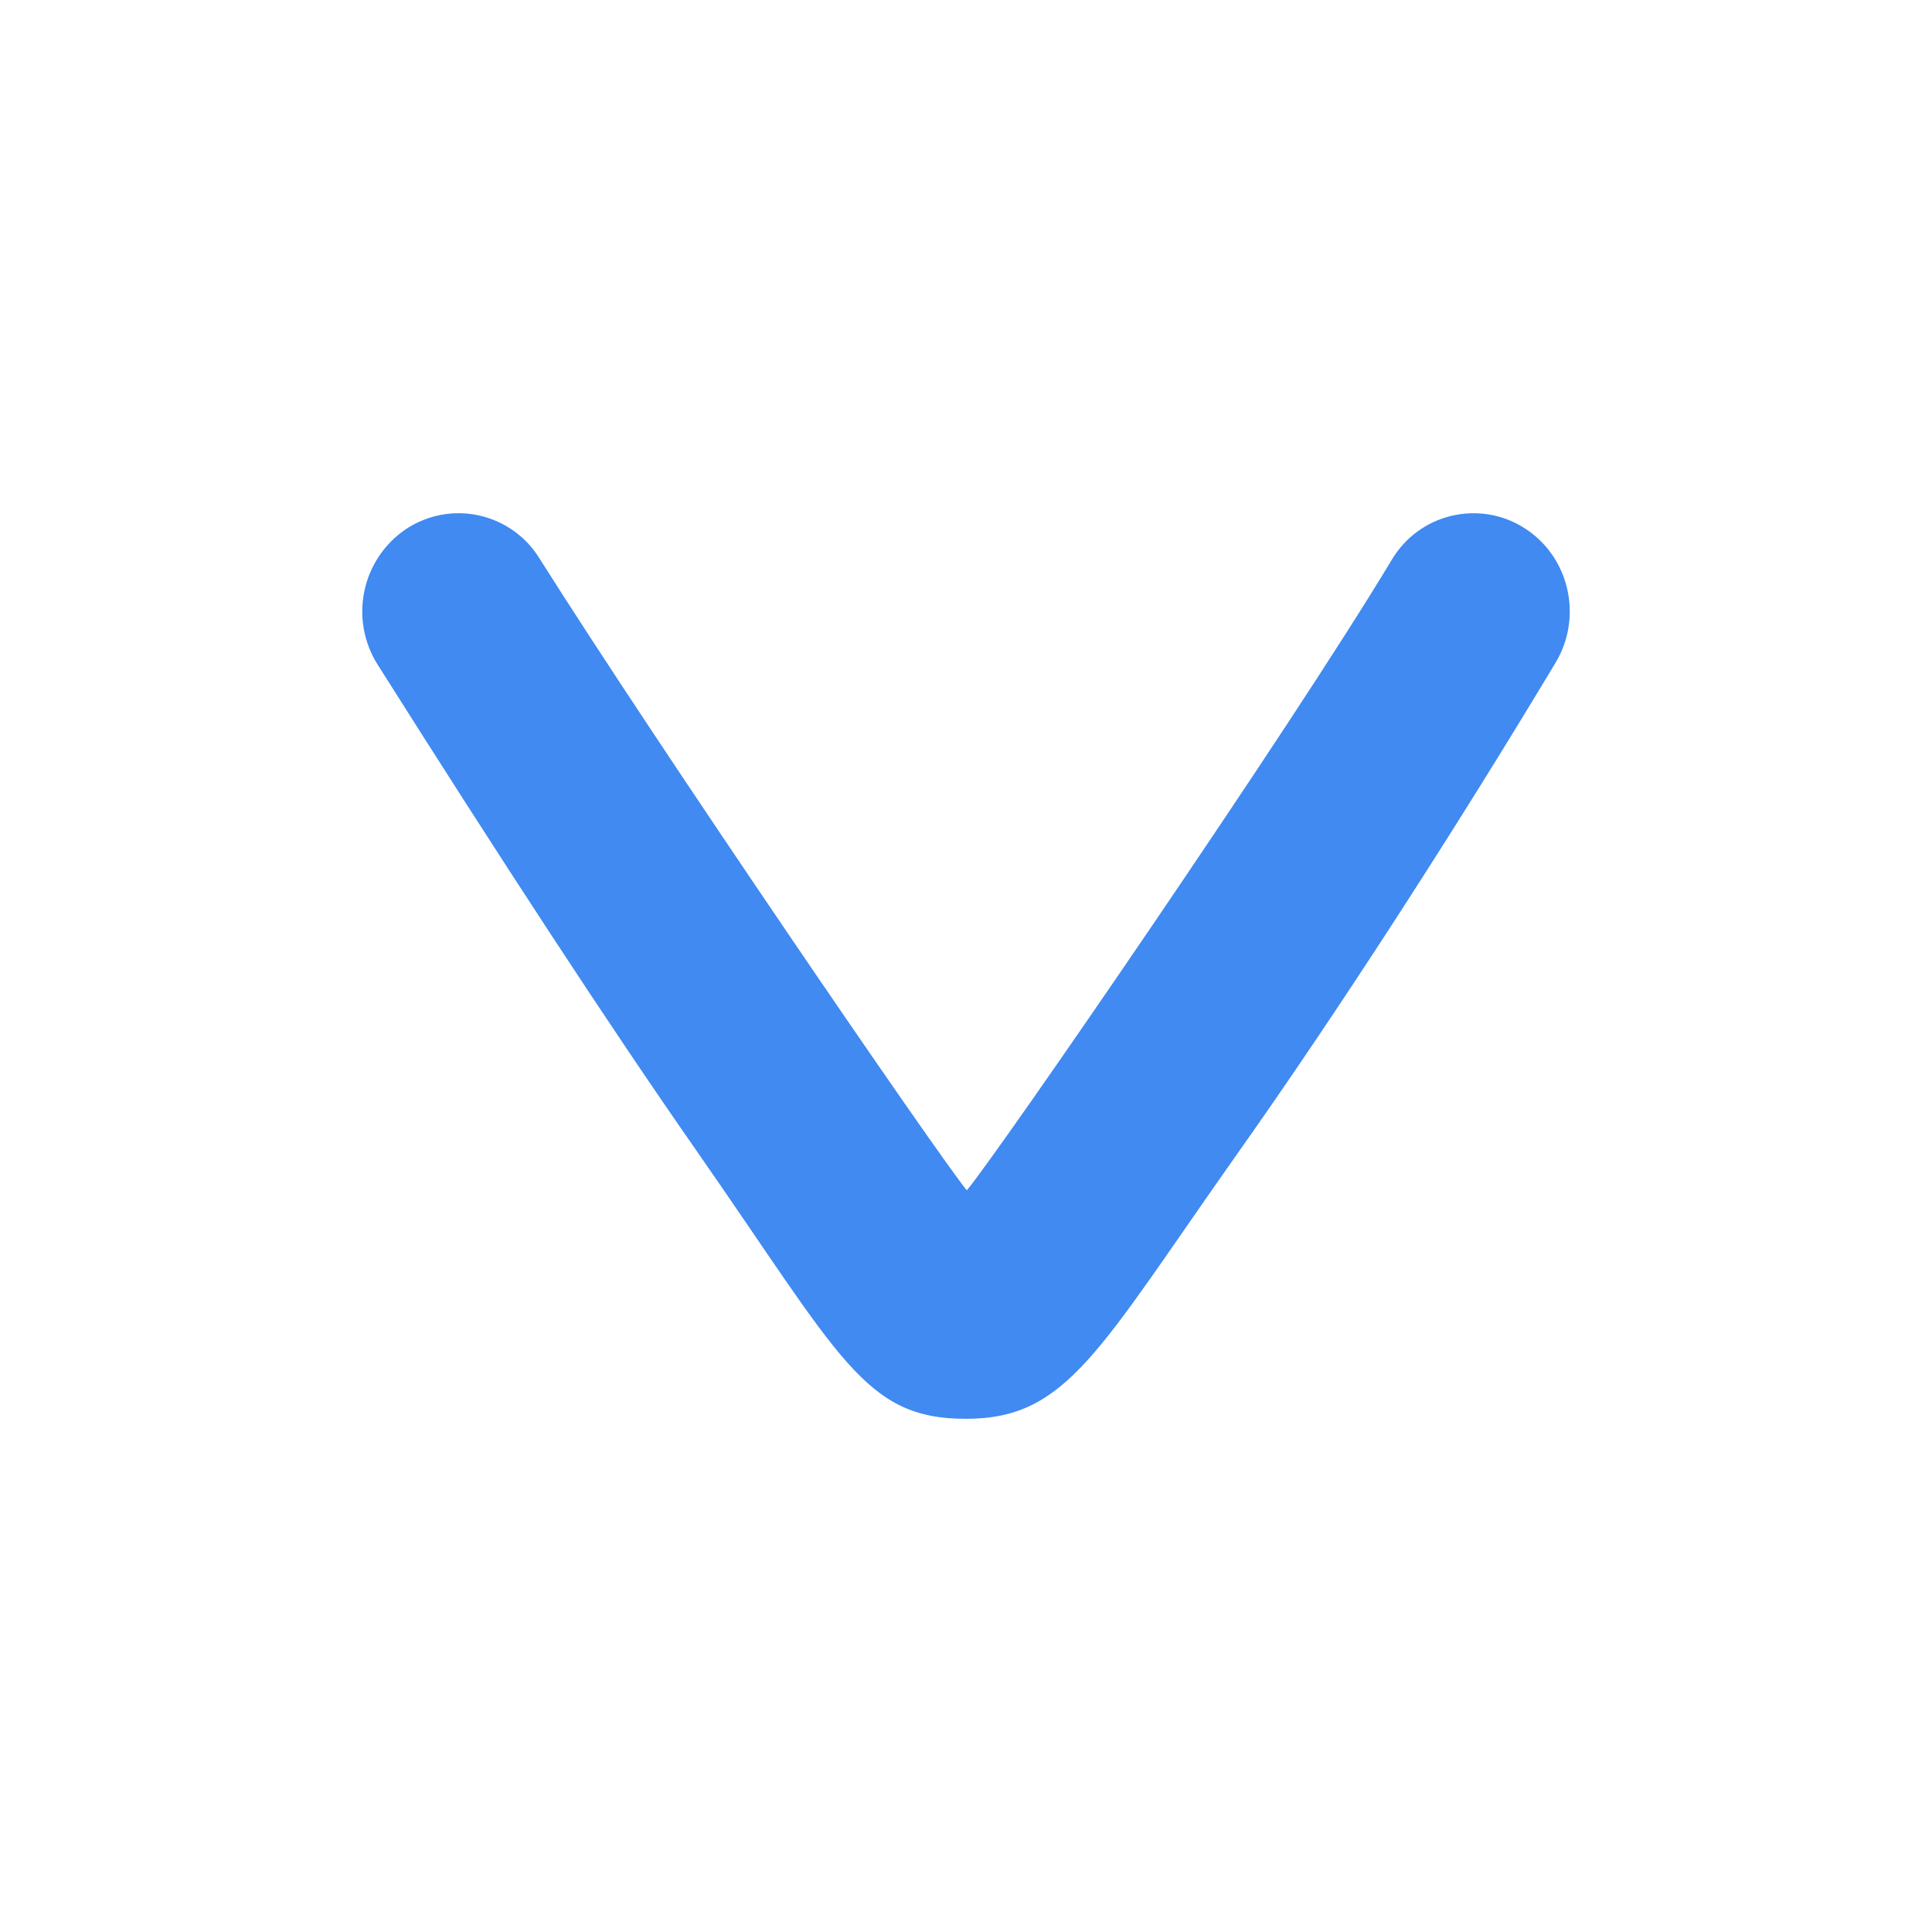 <svg width="24" height="24" fill="none" viewBox="0 0 24 24"><path fill="#408AF1" d="M17.287 6.957C17.367 6.822 17.473 6.703 17.599 6.609C17.726 6.515 17.87 6.447 18.023 6.41C18.176 6.372 18.335 6.366 18.491 6.39C18.646 6.415 18.796 6.471 18.929 6.555C19.492 6.907 19.669 7.657 19.324 8.232C18.046 10.361 16.603 12.588 15.401 14.289C13.646 16.772 13.266 17.625 12 17.625C10.734 17.625 10.449 16.872 8.644 14.283C7.571 12.745 6.226 10.686 4.691 8.256C4.519 7.984 4.46 7.655 4.527 7.34C4.593 7.025 4.78 6.749 5.047 6.57C5.179 6.483 5.327 6.424 5.482 6.395C5.637 6.366 5.796 6.369 5.95 6.403C6.104 6.437 6.25 6.501 6.378 6.592C6.507 6.683 6.616 6.799 6.699 6.933C8.216 9.335 11.644 14.34 12.01 14.787C12.392 14.334 16.039 9.036 17.287 6.957V6.957Z"/></svg>